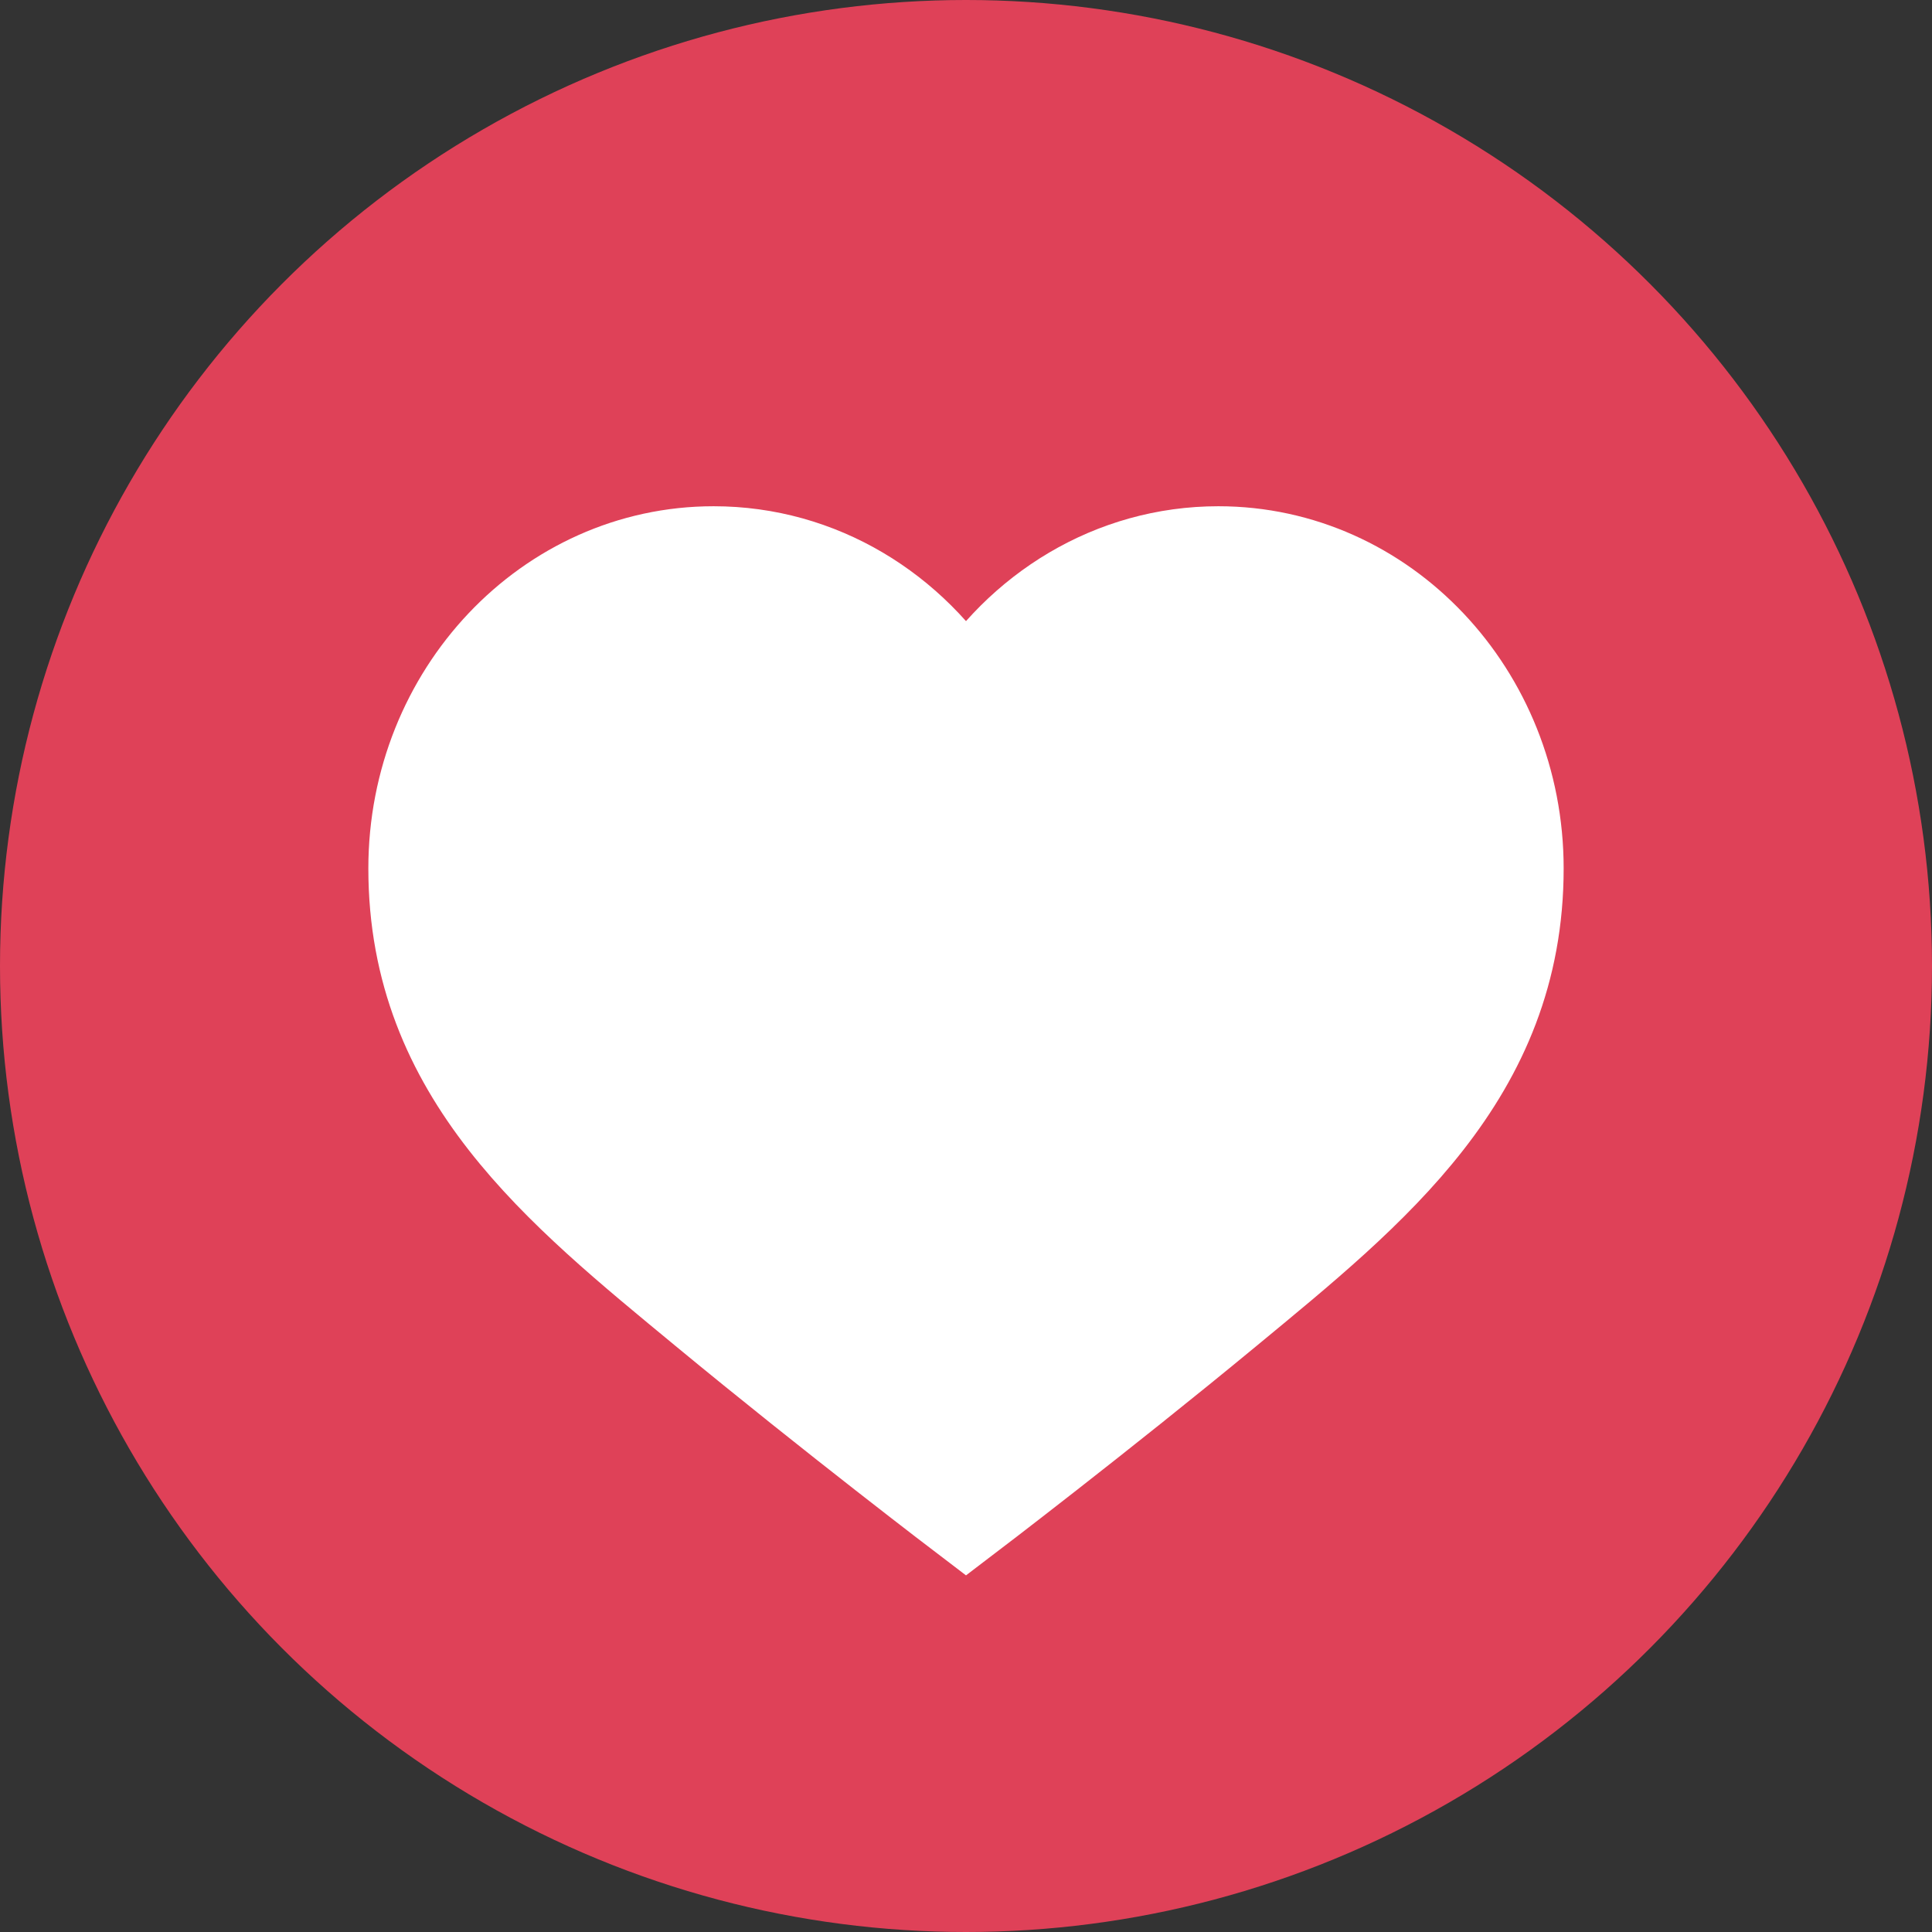 <?xml version="1.0" encoding="UTF-8"?>
<svg width="16px" height="16px" viewBox="0 0 16 16" version="1.1" xmlns="http://www.w3.org/2000/svg" xmlns:xlink="http://www.w3.org/1999/xlink">
    <rect x="0" y="0" width="16" height="16" fill="#333333" stroke="none"/>
    <!-- Generator: Sketch 49.1 (51147) - http://www.bohemiancoding.com/sketch -->
    <title>Group</title>
    <desc>Created with Sketch.</desc>
    <defs></defs>
    <g id="Page-2" stroke="none" stroke-width="1" fill="none" fill-rule="evenodd">
        <g id="Фейворит-комментария,-написанного-пользователем" transform="translate(-88, -83)" fill-rule="nonzero">
            <g id="Group-6" transform="translate(60, 61)">
                <g id="Group" transform="translate(28, 22)">
                    <circle id="Oval" fill="#DF4158" cx="8" cy="8" r="8"></circle>
                    <path d="M10.09,4.571 C9.212,4.571 8.441,5.052 8,5.778 C7.559,5.052 6.788,4.571 5.91,4.571 C4.54,4.571 3.429,5.745 3.429,7.192 C3.429,8.902 4.63,9.859 5.832,10.852 C6.902,11.736 8,12.571 8,12.571 C8,12.571 9.098,11.736 10.168,10.852 C11.37,9.859 12.571,8.902 12.571,7.192 C12.571,5.745 11.46,4.571 10.09,4.571 Z" id="like-icon-copy-6" stroke="#FFFFFF" stroke-width="0.757" fill="#FFFFFF"></path>
                </g>
            </g>
        </g>
    </g>
</svg>